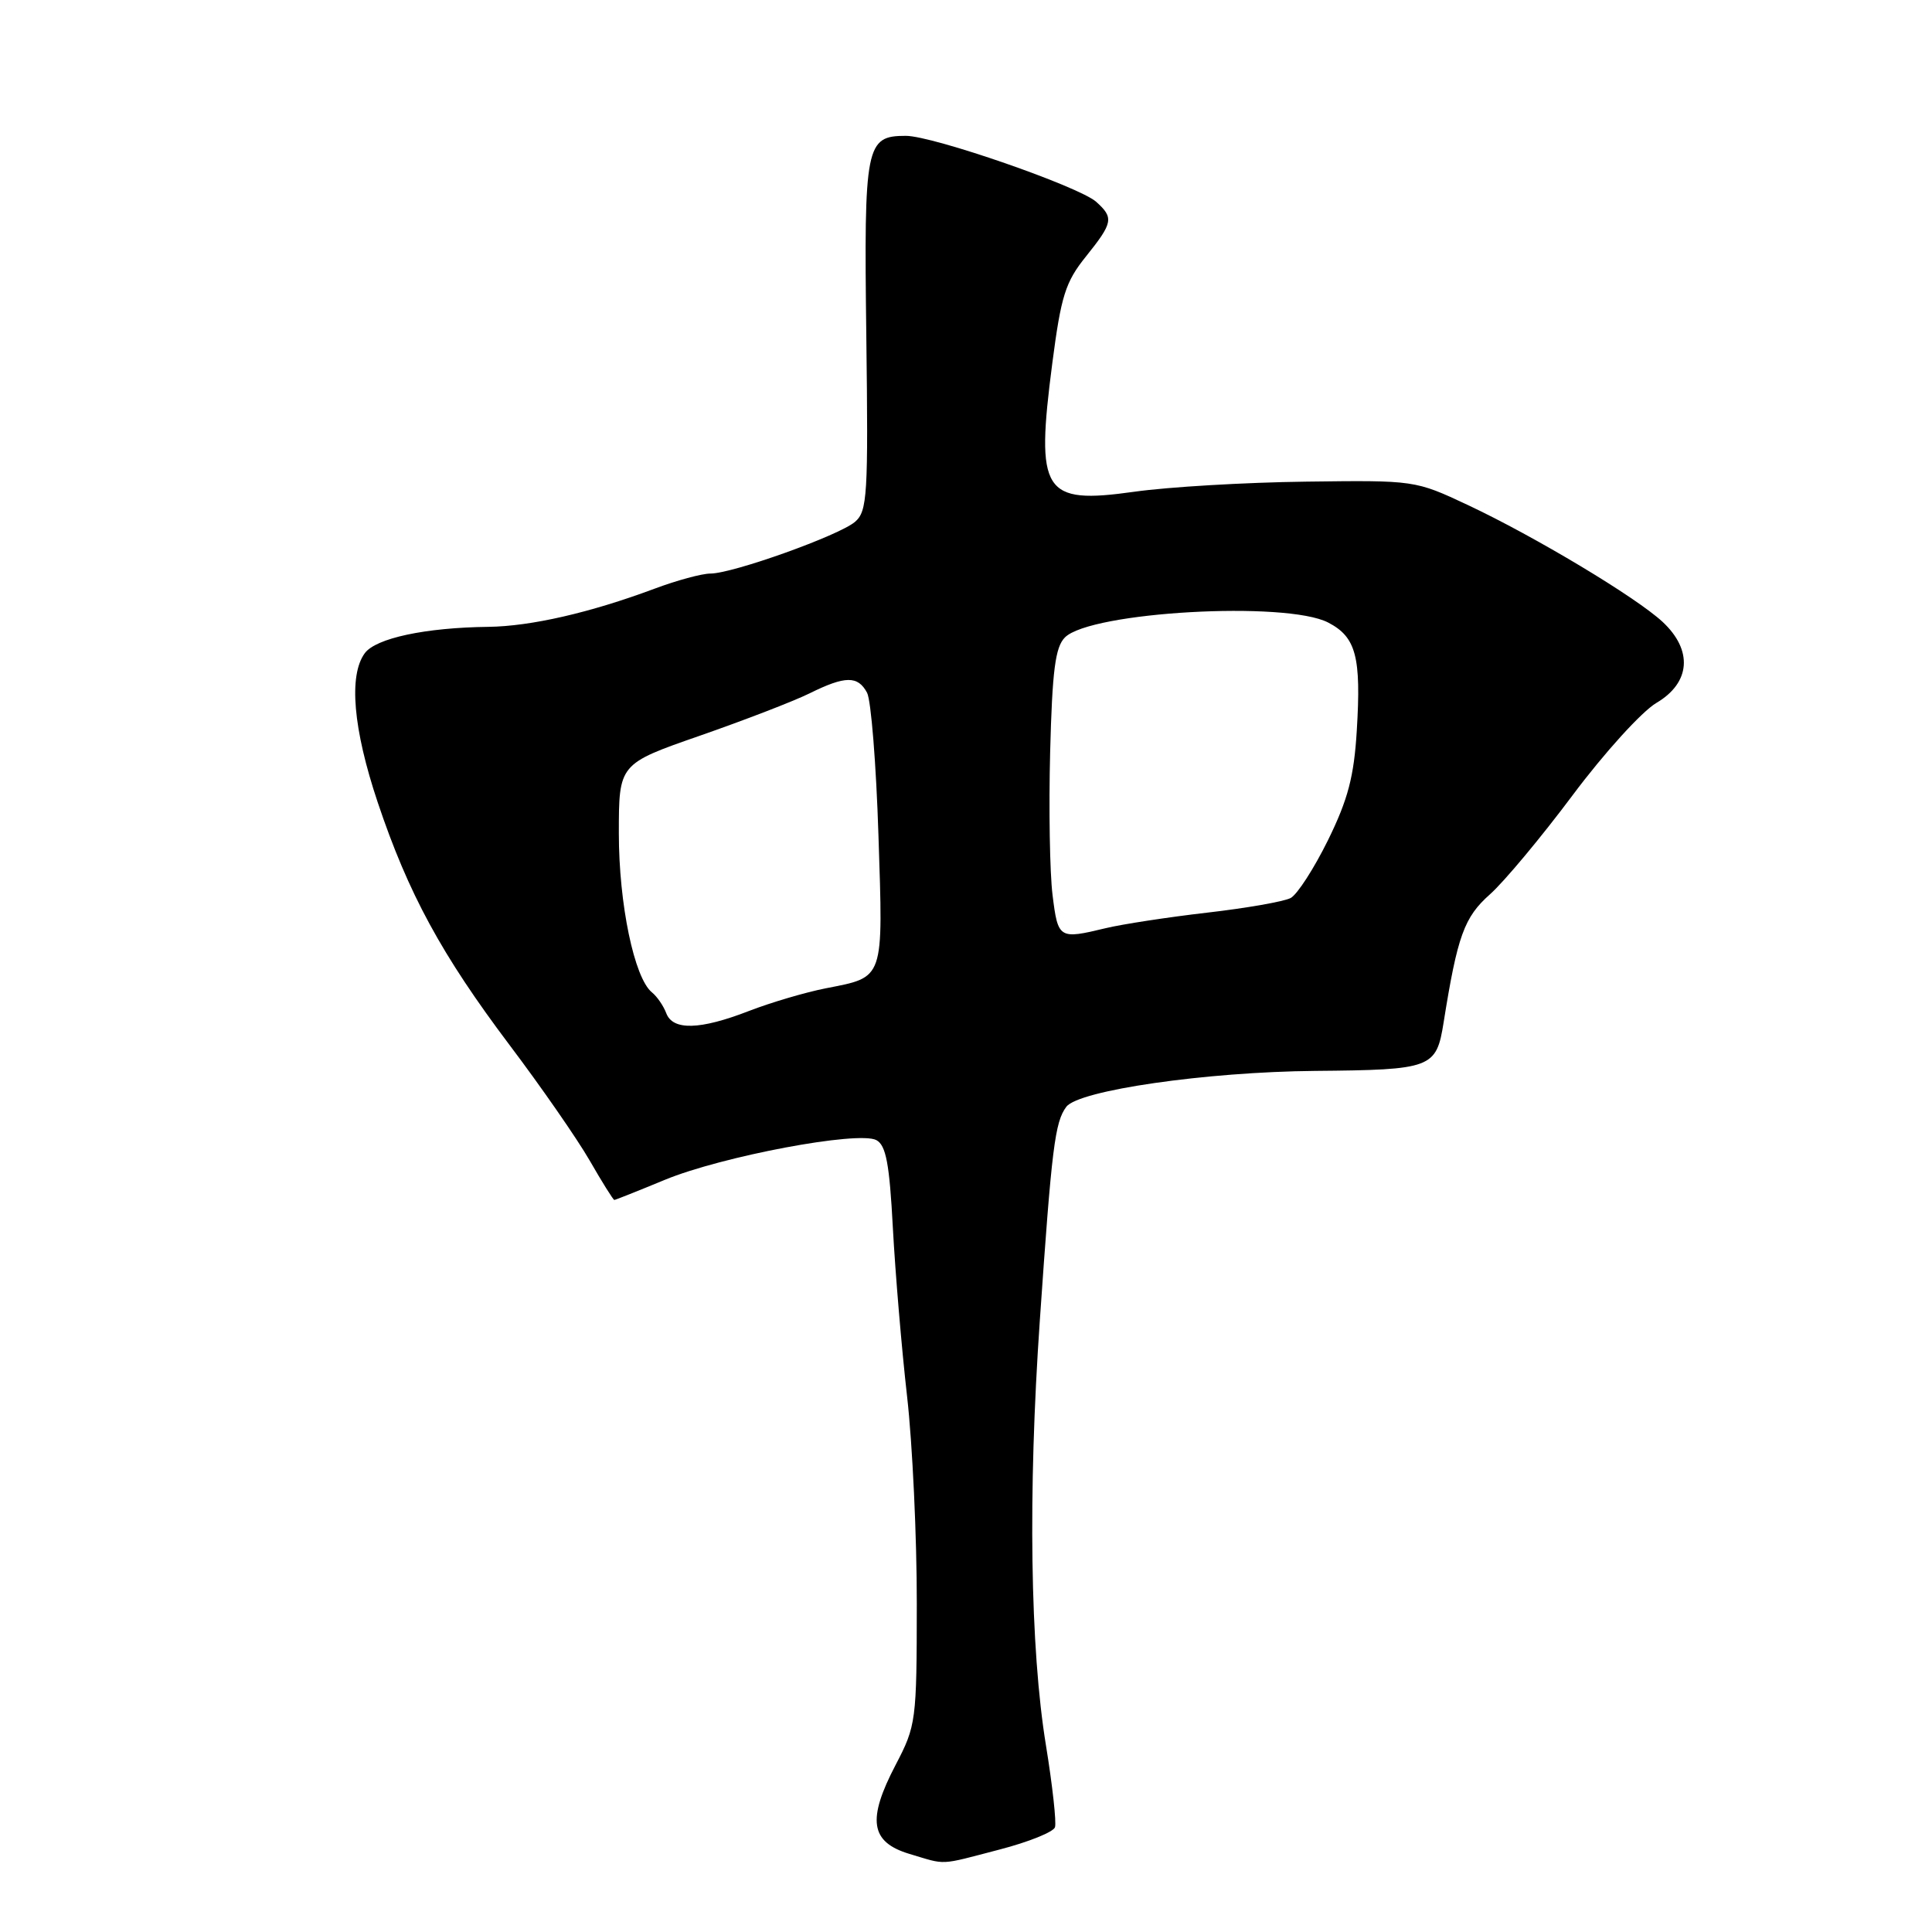 <?xml version="1.0" encoding="UTF-8" standalone="no"?>
<!DOCTYPE svg PUBLIC "-//W3C//DTD SVG 1.1//EN" "http://www.w3.org/Graphics/SVG/1.1/DTD/svg11.dtd" >
<svg xmlns="http://www.w3.org/2000/svg" xmlns:xlink="http://www.w3.org/1999/xlink" version="1.1" viewBox="0 0 256 256">
 <g >
 <path fill="currentColor"
d=" M 132.46 245.07 C 136.28 244.08 139.58 242.75 139.79 242.12 C 140.00 241.49 139.46 236.59 138.59 231.24 C 136.50 218.43 136.20 197.84 137.78 175.00 C 139.36 152.03 139.78 148.68 141.29 146.66 C 142.93 144.47 159.84 142.03 174.24 141.90 C 189.76 141.76 190.32 141.55 191.29 135.46 C 193.12 123.99 194.01 121.53 197.43 118.50 C 199.29 116.85 204.22 110.94 208.39 105.36 C 212.59 99.74 217.54 94.29 219.48 93.14 C 224.02 90.47 224.34 86.15 220.29 82.39 C 216.76 79.12 203.37 71.09 194.50 66.92 C 187.51 63.64 187.48 63.63 173.00 63.82 C 165.03 63.92 154.81 64.52 150.29 65.16 C 138.18 66.86 137.20 65.32 139.44 48.09 C 140.60 39.20 141.17 37.37 143.89 33.99 C 147.49 29.50 147.61 28.86 145.25 26.74 C 142.97 24.71 123.62 18.00 120.03 18.00 C 114.71 18.00 114.47 19.18 114.79 44.47 C 115.06 65.69 114.93 67.74 113.29 69.15 C 111.17 70.96 97.08 76.00 94.13 76.00 C 93.00 76.00 89.65 76.91 86.69 78.02 C 78.19 81.19 70.34 82.99 64.70 83.06 C 56.37 83.16 49.79 84.56 48.33 86.56 C 46.18 89.51 46.79 96.57 50.04 106.29 C 54.11 118.42 58.50 126.50 67.54 138.50 C 71.69 144.00 76.45 150.86 78.12 153.75 C 79.78 156.64 81.26 159.00 81.40 159.00 C 81.54 159.00 84.55 157.80 88.08 156.34 C 95.65 153.21 113.74 149.81 116.12 151.07 C 117.40 151.75 117.86 154.19 118.31 162.72 C 118.63 168.65 119.47 178.68 120.19 185.00 C 120.91 191.32 121.49 203.70 121.48 212.51 C 121.47 228.06 121.39 228.66 118.68 233.85 C 114.87 241.13 115.32 244.09 120.50 245.65 C 125.49 247.14 124.29 247.20 132.46 245.07 Z  M 88.28 134.25 C 87.92 133.29 87.07 132.05 86.39 131.50 C 84.04 129.60 82.00 119.78 82.00 110.43 C 82.00 101.22 82.00 101.22 92.75 97.48 C 98.66 95.42 105.20 92.90 107.28 91.87 C 112.01 89.53 113.67 89.52 114.89 91.79 C 115.42 92.78 116.10 101.28 116.40 110.69 C 117.03 130.01 117.23 129.42 109.40 130.96 C 106.71 131.49 102.13 132.84 99.24 133.96 C 92.74 136.48 89.15 136.57 88.28 134.25 Z  M 139.47 118.61 C 139.10 115.65 138.96 107.12 139.15 99.65 C 139.43 88.82 139.83 85.74 141.11 84.46 C 144.51 81.06 170.40 79.60 175.99 82.49 C 179.69 84.41 180.38 87.02 179.78 96.82 C 179.41 102.90 178.62 105.92 175.97 111.32 C 174.12 115.07 171.90 118.52 171.02 118.99 C 170.14 119.46 165.17 120.33 159.96 120.93 C 154.76 121.53 148.70 122.46 146.50 122.99 C 140.32 124.48 140.19 124.40 139.47 118.61 Z "/>
</g>
</svg>